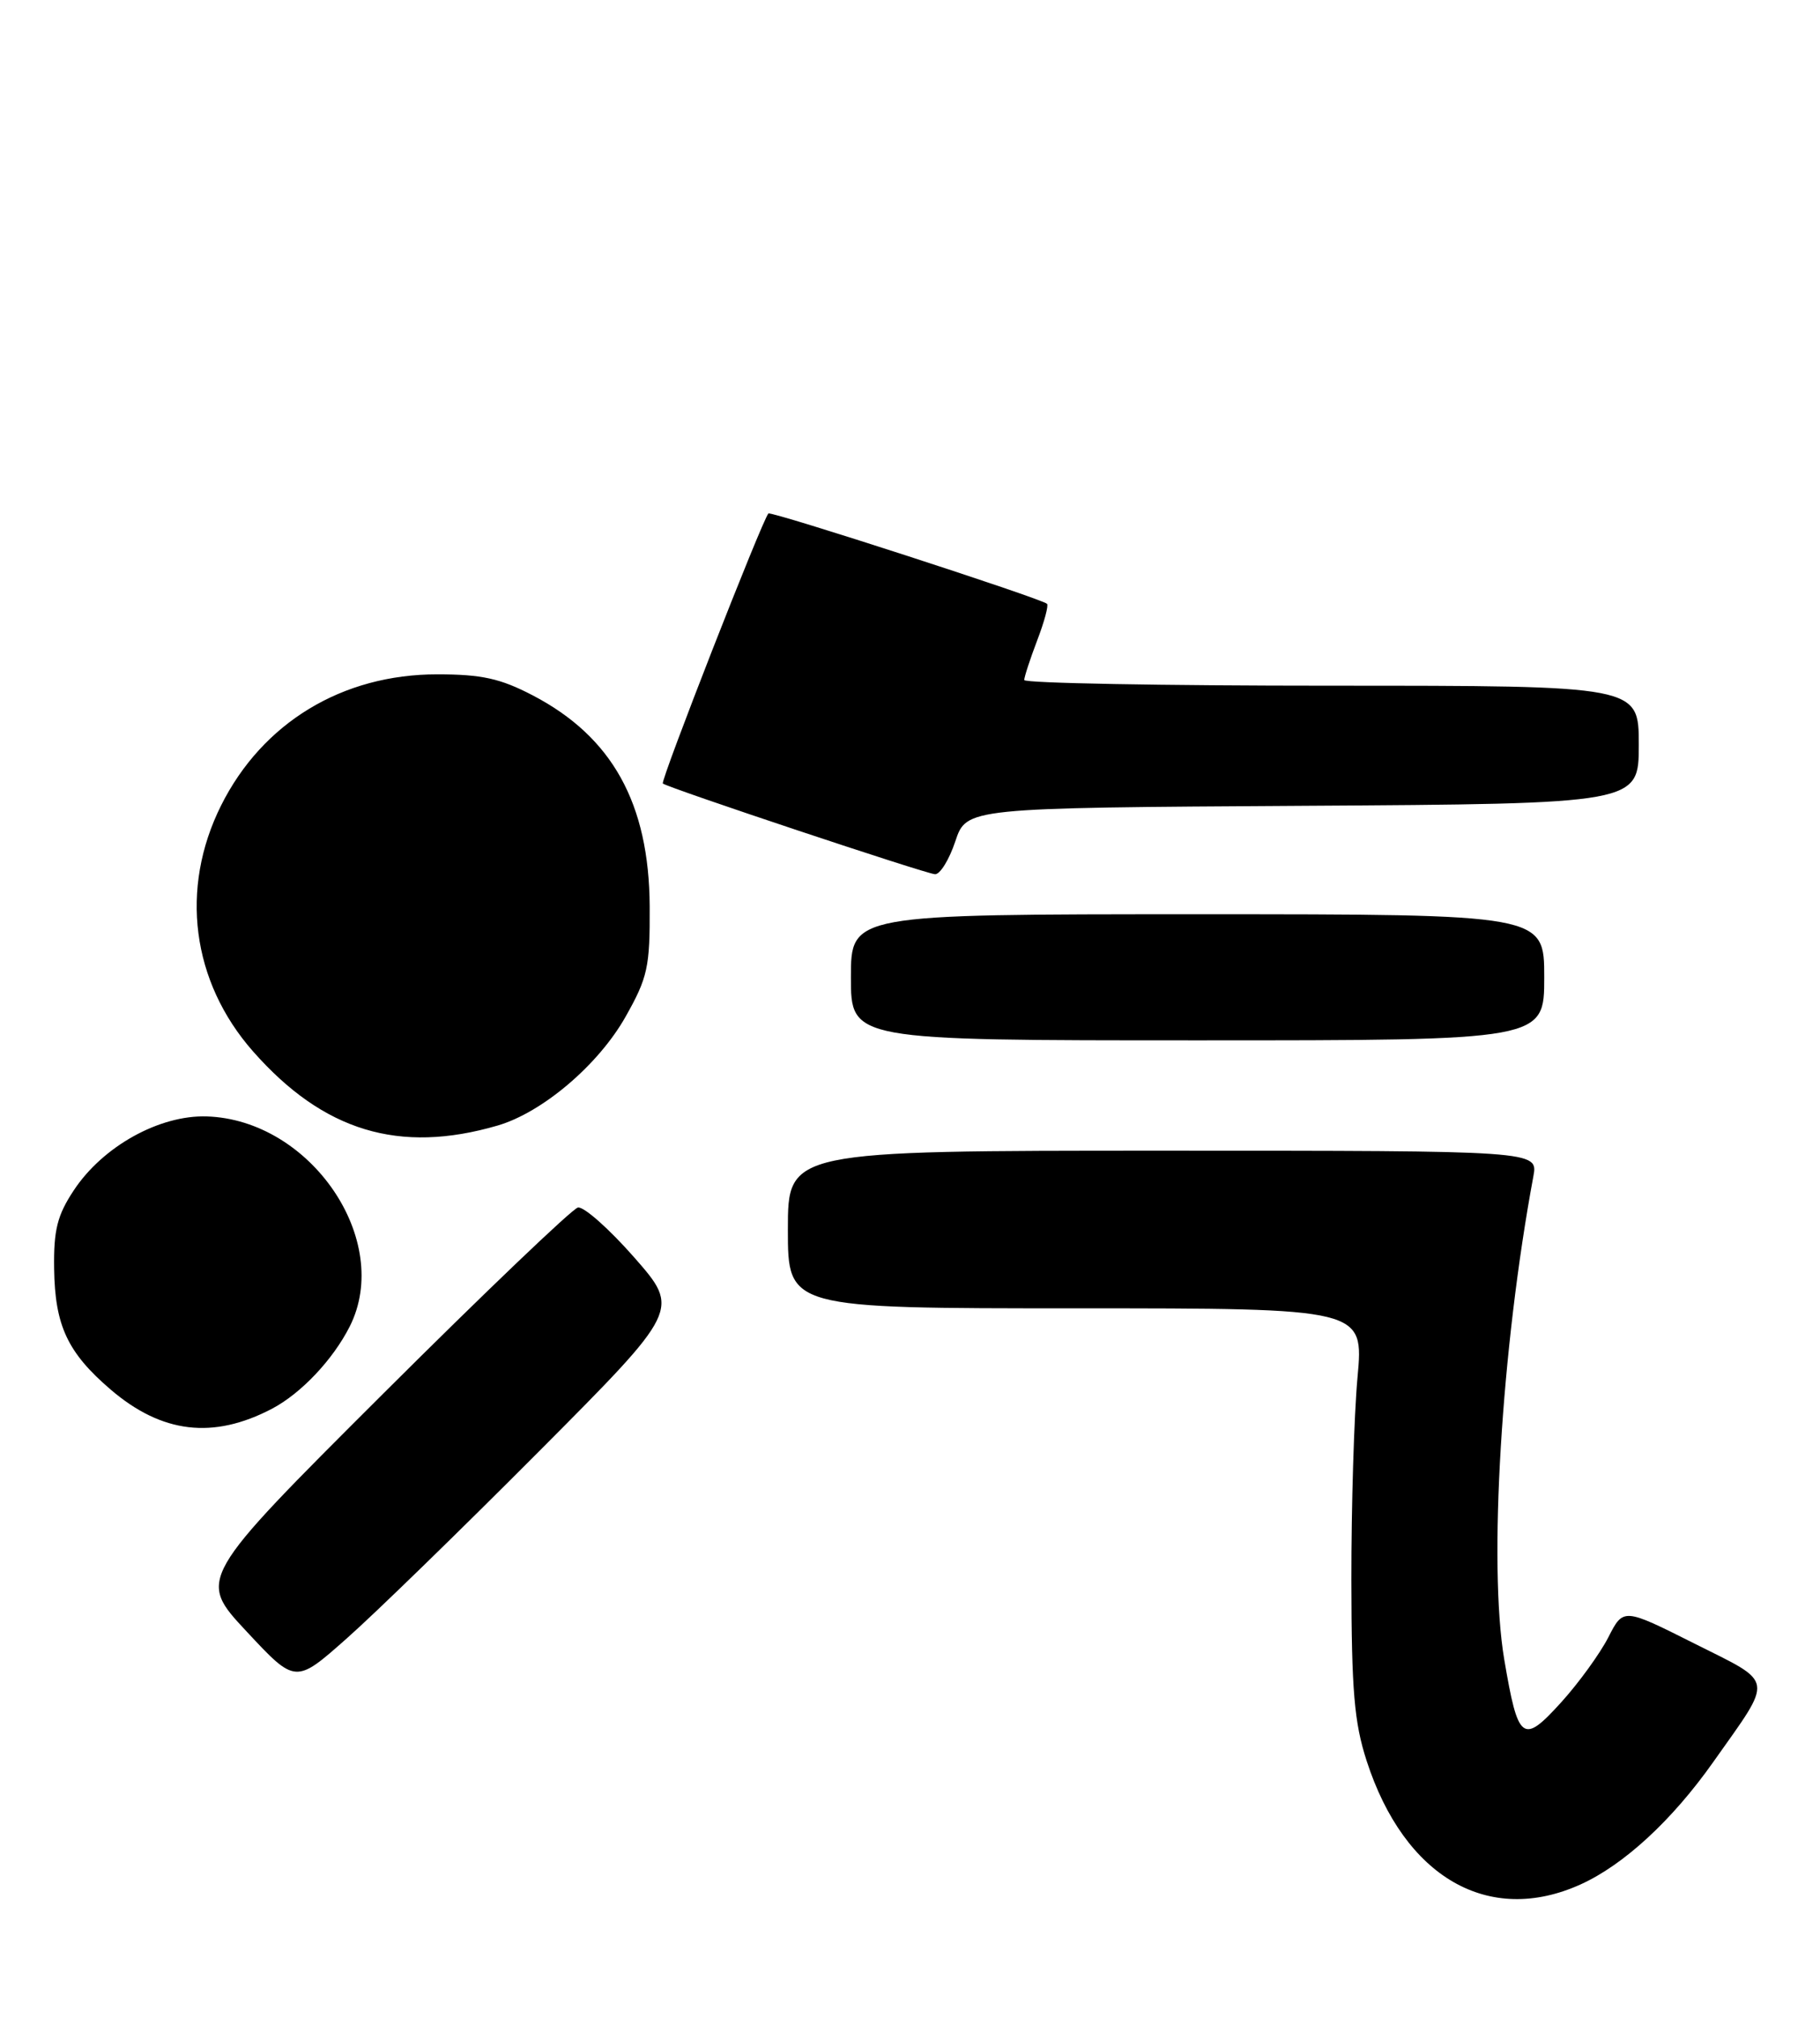 <?xml version="1.0" encoding="UTF-8" standalone="no"?>
<!DOCTYPE svg PUBLIC "-//W3C//DTD SVG 1.1//EN" "http://www.w3.org/Graphics/SVG/1.1/DTD/svg11.dtd" >
<svg xmlns="http://www.w3.org/2000/svg" xmlns:xlink="http://www.w3.org/1999/xlink" version="1.1" viewBox="0 0 231 256">
 <g >
 <path fill="currentColor"
d=" M 200.64 239.08 C 206.13 236.58 212.23 230.96 217.46 223.55 C 225.17 212.64 225.34 213.69 215.04 208.52 C 206.04 204.00 206.04 204.00 204.13 207.75 C 203.07 209.81 200.38 213.53 198.14 216.00 C 193.26 221.38 192.68 220.93 190.92 210.53 C 188.90 198.55 190.55 171.13 194.62 149.25 C 195.22 146.00 195.22 146.00 147.61 146.00 C 100.00 146.00 100.00 146.00 100.00 156.00 C 100.00 166.00 100.00 166.00 136.55 166.00 C 173.10 166.00 173.10 166.00 172.30 174.75 C 171.86 179.56 171.51 191.15 171.52 200.50 C 171.54 214.50 171.88 218.54 173.46 223.42 C 178.26 238.22 188.96 244.38 200.64 239.08 Z  M 68.41 184.15 C 86.31 166.17 86.31 166.17 80.50 159.54 C 77.30 155.90 74.08 153.05 73.35 153.21 C 72.63 153.37 61.46 164.04 48.55 176.91 C 25.07 200.33 25.07 200.33 31.29 206.99 C 37.50 213.65 37.50 213.65 44.00 207.89 C 47.58 204.73 58.56 194.04 68.41 184.15 Z  M 34.50 178.75 C 38.20 176.81 42.25 172.53 44.39 168.30 C 49.89 157.39 39.45 142.07 26.24 141.65 C 20.24 141.46 13.06 145.44 9.37 151.02 C 7.27 154.19 6.80 156.05 6.87 160.97 C 6.97 168.20 8.58 171.63 14.06 176.32 C 20.55 181.87 27.05 182.64 34.50 178.75 Z  M 63.15 142.81 C 68.85 141.15 75.96 135.10 79.40 129.00 C 82.21 124.02 82.50 122.70 82.46 115.00 C 82.39 101.94 77.71 93.49 67.62 88.23 C 63.50 86.08 61.13 85.56 55.50 85.56 C 43.44 85.55 33.31 91.70 28.06 102.20 C 22.79 112.75 24.32 124.53 32.10 133.38 C 41.04 143.53 50.66 146.45 63.15 142.81 Z  M 196.00 124.00 C 196.00 116.00 196.00 116.00 152.00 116.00 C 108.00 116.00 108.00 116.00 108.00 124.00 C 108.00 132.00 108.00 132.00 152.00 132.00 C 196.00 132.00 196.00 132.00 196.00 124.00 Z  M 121.25 106.75 C 122.67 102.50 122.67 102.50 165.33 102.24 C 208.00 101.98 208.00 101.98 208.00 94.49 C 208.00 87.00 208.00 87.00 169.00 87.00 C 147.55 87.00 130.00 86.68 130.00 86.28 C 130.00 85.89 130.74 83.63 131.64 81.26 C 132.55 78.89 133.11 76.80 132.89 76.61 C 132.07 75.90 97.86 64.81 97.53 65.15 C 96.76 65.94 83.79 99.11 84.13 99.41 C 84.76 99.95 117.43 110.84 118.67 110.92 C 119.31 110.96 120.47 109.09 121.25 106.75 Z "/>
</g>
</svg>